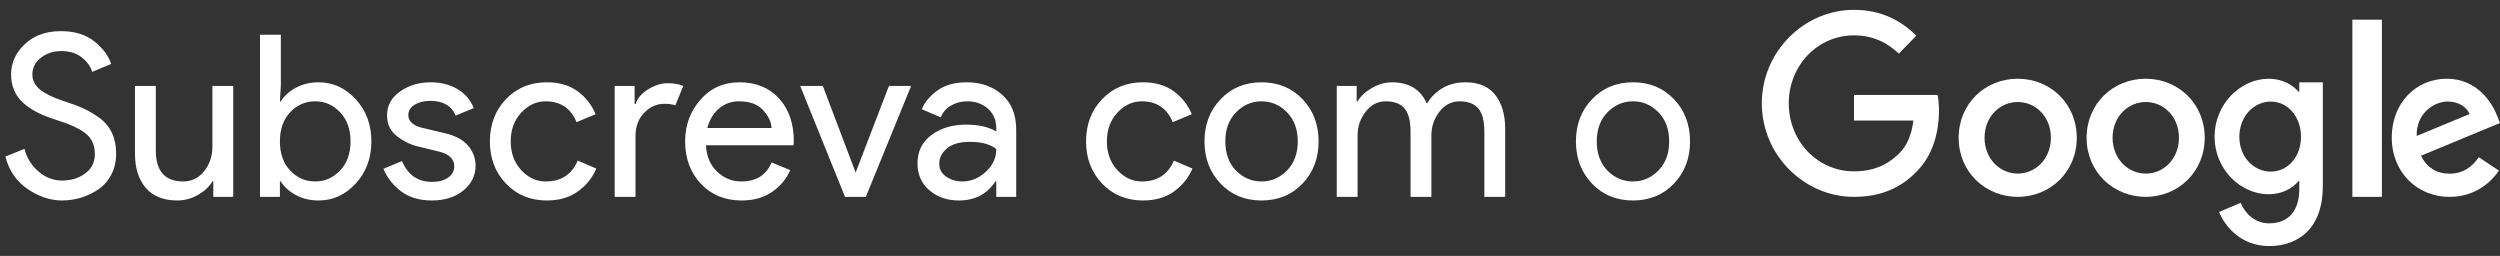 <?xml version="1.0" encoding="UTF-8"?>
<svg width="254px" height="26px" viewBox="0 0 254 26" version="1.1" xmlns="http://www.w3.org/2000/svg" xmlns:xlink="http://www.w3.org/1999/xlink">
    <rect x="0" y="0" width="254" height="26" fill="#333333" stroke="none"/>
    <!-- Generator: Sketch 52.2 (67145) - http://www.bohemiancoding.com/sketch -->
    <title>SwG-PT-OB</title>
    <desc>Created with Sketch.</desc>
    <g id="SwG-PT-OB" stroke="none" stroke-width="1" fill="none" fill-rule="evenodd">
        <path d="M6.302,20.368 C5.106,20.368 3.937,19.977 2.795,19.195 C1.652,18.413 0.905,17.317 0.552,15.906 L2.484,15.124 C2.714,16.029 3.185,16.791 3.898,17.413 C4.612,18.034 5.413,18.344 6.302,18.344 C7.222,18.344 8.008,18.103 8.659,17.619 C9.311,17.136 9.637,16.481 9.637,15.653 C9.637,14.733 9.311,14.024 8.659,13.525 C8.008,13.027 6.977,12.563 5.566,12.134 C4.109,11.674 3.005,11.08 2.254,10.351 C1.503,9.623 1.127,8.692 1.127,7.557 C1.127,6.376 1.595,5.349 2.53,4.475 C3.465,3.601 4.684,3.164 6.187,3.164 C7.582,3.164 8.717,3.513 9.591,4.21 C10.465,4.908 11.032,5.671 11.293,6.499 L9.361,7.304 C9.223,6.783 8.882,6.3 8.338,5.855 C7.793,5.41 7.092,5.188 6.233,5.188 C5.42,5.188 4.727,5.414 4.152,5.867 C3.576,6.319 3.289,6.882 3.289,7.557 C3.289,8.17 3.553,8.688 4.082,9.11 C4.612,9.531 5.39,9.911 6.417,10.248 C7.23,10.509 7.908,10.762 8.453,11.007 C8.997,11.252 9.549,11.578 10.108,11.985 C10.668,12.391 11.09,12.897 11.373,13.502 C11.657,14.108 11.799,14.81 11.799,15.607 C11.799,16.404 11.634,17.117 11.305,17.746 C10.975,18.375 10.538,18.873 9.993,19.241 C9.449,19.609 8.863,19.889 8.234,20.081 C7.605,20.272 6.961,20.368 6.302,20.368 Z M23.696,20 L21.672,20 L21.672,18.436 L21.58,18.436 C21.258,18.973 20.767,19.429 20.108,19.805 C19.448,20.18 18.751,20.368 18.015,20.368 C16.604,20.368 15.535,19.939 14.806,19.08 C14.078,18.221 13.714,17.071 13.714,15.63 L13.714,8.73 L15.83,8.73 L15.83,15.285 C15.83,17.386 16.757,18.436 18.613,18.436 C19.487,18.436 20.2,18.083 20.752,17.378 C21.304,16.673 21.58,15.86 21.58,14.94 L21.58,8.73 L23.696,8.73 L23.696,20 Z M32.373,20.368 C31.514,20.368 30.743,20.184 30.061,19.816 C29.379,19.448 28.869,18.988 28.532,18.436 L28.439,18.436 L28.439,20 L26.416,20 L26.416,3.532 L28.532,3.532 L28.532,8.73 L28.439,10.294 L28.532,10.294 C28.869,9.742 29.379,9.282 30.061,8.914 C30.743,8.546 31.514,8.362 32.373,8.362 C33.829,8.362 35.086,8.937 36.145,10.087 C37.203,11.237 37.731,12.663 37.731,14.365 C37.731,16.067 37.203,17.493 36.145,18.643 C35.086,19.793 33.829,20.368 32.373,20.368 Z M32.028,18.436 C33.009,18.436 33.852,18.064 34.557,17.32 C35.263,16.577 35.615,15.592 35.615,14.365 C35.615,13.138 35.263,12.153 34.557,11.409 C33.852,10.666 33.009,10.294 32.028,10.294 C31.031,10.294 30.184,10.662 29.486,11.398 C28.788,12.134 28.439,13.123 28.439,14.365 C28.439,15.607 28.788,16.596 29.486,17.332 C30.184,18.068 31.031,18.436 32.028,18.436 Z M43.878,20.368 C42.621,20.368 41.582,20.061 40.762,19.448 C39.941,18.835 39.34,18.068 38.956,17.148 L40.842,16.366 C41.44,17.777 42.46,18.482 43.901,18.482 C44.561,18.482 45.101,18.336 45.523,18.045 C45.944,17.754 46.155,17.37 46.155,16.895 C46.155,16.159 45.642,15.661 44.614,15.4 L42.337,14.848 C41.617,14.664 40.934,14.315 40.29,13.802 C39.646,13.288 39.324,12.594 39.324,11.72 C39.324,10.723 39.765,9.915 40.647,9.293 C41.528,8.672 42.575,8.362 43.786,8.362 C44.783,8.362 45.672,8.588 46.454,9.04 C47.236,9.493 47.796,10.141 48.133,10.984 L46.293,11.743 C45.879,10.746 45.021,10.248 43.717,10.248 C43.089,10.248 42.56,10.378 42.13,10.639 C41.701,10.9 41.486,11.252 41.486,11.697 C41.486,12.341 41.985,12.778 42.981,13.008 L45.212,13.537 C46.27,13.782 47.052,14.204 47.558,14.802 C48.064,15.4 48.317,16.075 48.317,16.826 C48.317,17.838 47.903,18.681 47.075,19.356 C46.247,20.031 45.182,20.368 43.878,20.368 Z M55.568,20.368 C53.881,20.368 52.494,19.797 51.405,18.654 C50.316,17.512 49.772,16.082 49.772,14.365 C49.772,12.648 50.316,11.218 51.405,10.075 C52.494,8.933 53.881,8.362 55.568,8.362 C56.825,8.362 57.868,8.669 58.696,9.282 C59.524,9.895 60.13,10.67 60.513,11.605 L58.581,12.41 C57.998,10.999 56.948,10.294 55.43,10.294 C54.495,10.294 53.671,10.677 52.958,11.444 C52.244,12.211 51.888,13.184 51.888,14.365 C51.888,15.546 52.244,16.519 52.958,17.286 C53.671,18.053 54.495,18.436 55.43,18.436 C57.009,18.436 58.098,17.731 58.696,16.32 L60.582,17.125 C60.199,18.045 59.582,18.815 58.73,19.436 C57.879,20.058 56.825,20.368 55.568,20.368 Z M64.567,20 L62.451,20 L62.451,8.73 L64.475,8.73 L64.475,10.57 L64.567,10.57 C64.781,9.957 65.222,9.451 65.889,9.052 C66.556,8.653 67.204,8.454 67.833,8.454 C68.461,8.454 68.99,8.546 69.42,8.73 L68.615,10.708 C68.339,10.601 67.963,10.547 67.488,10.547 C66.721,10.547 66.043,10.85 65.452,11.456 C64.862,12.061 64.567,12.855 64.567,13.836 L64.567,20 Z M75.359,20.368 C73.657,20.368 72.274,19.801 71.208,18.666 C70.142,17.531 69.609,16.098 69.609,14.365 C69.609,12.724 70.127,11.314 71.162,10.133 C72.197,8.952 73.519,8.362 75.129,8.362 C76.801,8.362 78.139,8.906 79.143,9.995 C80.147,11.084 80.65,12.54 80.65,14.365 L80.626,14.756 L71.725,14.756 C71.787,15.891 72.166,16.788 72.864,17.447 C73.562,18.106 74.378,18.436 75.314,18.436 C76.832,18.436 77.859,17.792 78.395,16.504 L80.281,17.286 C79.913,18.16 79.308,18.892 78.465,19.483 C77.621,20.073 76.586,20.368 75.359,20.368 Z M78.395,13.008 C78.349,12.364 78.054,11.751 77.51,11.168 C76.966,10.585 76.157,10.294 75.084,10.294 C74.301,10.294 73.623,10.539 73.048,11.03 C72.473,11.521 72.078,12.18 71.864,13.008 L78.395,13.008 Z M85.853,20 L81.299,8.73 L83.599,8.73 L86.911,17.47 L86.957,17.47 L90.315,8.73 L92.569,8.73 L87.969,20 L85.853,20 Z M97.428,20.368 C96.232,20.368 95.232,20.023 94.427,19.333 C93.621,18.643 93.219,17.731 93.219,16.596 C93.219,15.369 93.694,14.407 94.645,13.71 C95.596,13.012 96.769,12.663 98.164,12.663 C99.406,12.663 100.426,12.893 101.223,13.353 L101.223,13.031 C101.223,12.203 100.939,11.54 100.372,11.041 C99.805,10.543 99.107,10.294 98.279,10.294 C97.666,10.294 97.11,10.44 96.612,10.731 C96.113,11.022 95.772,11.421 95.588,11.927 L93.656,11.099 C93.917,10.424 94.43,9.8 95.197,9.225 C95.964,8.649 96.976,8.362 98.233,8.362 C99.674,8.362 100.87,8.784 101.821,9.627 C102.772,10.47 103.247,11.659 103.247,13.192 L103.247,20 L101.223,20 L101.223,18.436 L101.131,18.436 C100.288,19.724 99.053,20.368 97.428,20.368 Z M97.773,18.436 C98.647,18.436 99.44,18.11 100.153,17.459 C100.867,16.807 101.223,16.036 101.223,15.147 C100.625,14.656 99.728,14.411 98.532,14.411 C97.505,14.411 96.73,14.633 96.209,15.078 C95.688,15.523 95.427,16.044 95.427,16.642 C95.427,17.194 95.665,17.631 96.14,17.953 C96.615,18.275 97.16,18.436 97.773,18.436 Z M116.138,20.368 C114.452,20.368 113.064,19.797 111.975,18.654 C110.887,17.512 110.343,16.082 110.343,14.365 C110.343,12.648 110.887,11.218 111.975,10.075 C113.064,8.933 114.452,8.362 116.138,8.362 C117.396,8.362 118.438,8.669 119.266,9.282 C120.095,9.895 120.7,10.67 121.084,11.605 L119.151,12.41 C118.569,10.999 117.519,10.294 116.001,10.294 C115.065,10.294 114.241,10.677 113.528,11.444 C112.815,12.211 112.459,13.184 112.459,14.365 C112.459,15.546 112.815,16.519 113.528,17.286 C114.241,18.053 115.065,18.436 116.001,18.436 C117.58,18.436 118.668,17.731 119.266,16.32 L121.153,17.125 C120.769,18.045 120.152,18.815 119.301,19.436 C118.45,20.058 117.396,20.368 116.138,20.368 Z M124.01,10.087 C125.099,8.937 126.487,8.362 128.173,8.362 C129.86,8.362 131.248,8.933 132.336,10.075 C133.425,11.218 133.969,12.648 133.969,14.365 C133.969,16.082 133.425,17.512 132.336,18.654 C131.248,19.797 129.86,20.368 128.173,20.368 C126.487,20.368 125.099,19.797 124.01,18.654 C122.922,17.512 122.377,16.082 122.377,14.365 C122.377,12.648 122.922,11.222 124.01,10.087 Z M125.574,17.332 C126.31,18.068 127.177,18.436 128.173,18.436 C129.17,18.436 130.032,18.064 130.761,17.32 C131.489,16.577 131.853,15.592 131.853,14.365 C131.853,13.138 131.489,12.153 130.761,11.409 C130.032,10.666 129.17,10.294 128.173,10.294 C127.177,10.294 126.314,10.666 125.586,11.409 C124.857,12.153 124.493,13.138 124.493,14.365 C124.493,15.592 124.854,16.581 125.574,17.332 Z M135.815,20 L135.815,8.73 L137.839,8.73 L137.839,10.294 L137.931,10.294 C138.253,9.757 138.747,9.301 139.415,8.925 C140.082,8.55 140.745,8.362 141.404,8.362 C143.152,8.362 144.34,9.083 144.969,10.524 C145.889,9.083 147.2,8.362 148.902,8.362 C150.236,8.362 151.24,8.787 151.915,9.639 C152.59,10.49 152.927,11.643 152.927,13.1 L152.927,20 L150.811,20 L150.811,13.422 C150.811,12.287 150.604,11.482 150.19,11.007 C149.776,10.532 149.147,10.294 148.304,10.294 C147.476,10.294 146.79,10.647 146.245,11.352 C145.701,12.057 145.429,12.862 145.429,13.767 L145.429,20 L143.313,20 L143.313,13.422 C143.313,12.287 143.106,11.482 142.692,11.007 C142.278,10.532 141.649,10.294 140.806,10.294 C139.978,10.294 139.292,10.647 138.748,11.352 C138.203,12.057 137.931,12.862 137.931,13.767 L137.931,20 L135.815,20 Z M161.748,10.087 C162.836,8.937 164.224,8.362 165.911,8.362 C167.597,8.362 168.985,8.933 170.073,10.075 C171.162,11.218 171.707,12.648 171.707,14.365 C171.707,16.082 171.162,17.512 170.073,18.654 C168.985,19.797 167.597,20.368 165.911,20.368 C164.224,20.368 162.836,19.797 161.748,18.654 C160.659,17.512 160.114,16.082 160.114,14.365 C160.114,12.648 160.659,11.222 161.748,10.087 Z M163.311,17.332 C164.048,18.068 164.914,18.436 165.911,18.436 C166.907,18.436 167.77,18.064 168.498,17.32 C169.226,16.577 169.59,15.592 169.59,14.365 C169.59,13.138 169.226,12.153 168.498,11.409 C167.77,10.666 166.907,10.294 165.911,10.294 C164.914,10.294 164.051,10.666 163.323,11.409 C162.595,12.153 162.231,13.138 162.231,14.365 C162.231,15.592 162.591,16.581 163.311,17.332 Z" id="Subscreva-com-o" fill="#FFFFFF"></path>
        <g id="Group" transform="translate(179, 1)" fill="#FFFFFF" fill-rule="nonzero">
            <path d="M9.367,19 C4.277,19 0,14.735 0,9.5 C0,4.265 4.277,0 9.367,0 C12.185,0 14.19,1.133 15.698,2.622 L13.922,4.449 C12.84,3.408 11.372,2.592 9.367,2.592 C5.646,2.592 2.739,5.673 2.739,9.5 C2.739,13.327 5.646,16.408 9.367,16.408 C11.778,16.408 13.148,15.408 14.031,14.51 C14.755,13.765 15.222,12.704 15.4,11.245 L9.367,11.245 L9.367,8.643 L17.861,8.643 C17.95,9.102 18,9.663 18,10.265 C18,12.214 17.484,14.622 15.817,16.337 C14.19,18.071 12.126,19 9.367,19 Z" id="Shape"></path>
            <path d="M32,13 C32,16.456 29.31,19 26,19 C22.69,19 20,16.456 20,13 C20,9.524 22.69,7 26,7 C29.31,7 32,9.524 32,13 Z M29.371,13 C29.371,10.836 27.807,9.364 26,9.364 C24.193,9.364 22.629,10.846 22.629,13 C22.629,15.134 24.193,16.636 26,16.636 C27.807,16.636 29.371,15.144 29.371,13 Z" id="Shape"></path>
            <path d="M45,13 C45,16.456 42.31,19 39,19 C35.701,19 33,16.456 33,13 C33,9.524 35.69,7 39,7 C42.31,7 45,9.524 45,13 Z M42.381,13 C42.381,10.836 40.817,9.364 39.01,9.364 C37.203,9.364 35.64,10.846 35.64,13 C35.64,15.134 37.203,16.636 39.01,16.636 C40.817,16.646 42.381,15.144 42.381,13 Z" id="Shape"></path>
            <path d="M57,7.362 L57,17.893 C57,22.229 54.501,24 51.543,24 C48.757,24 47.091,22.092 46.46,20.535 L48.652,19.606 C49.044,20.565 50.002,21.69 51.543,21.69 C53.439,21.69 54.607,20.486 54.607,18.245 L54.607,17.404 L54.52,17.404 C53.956,18.118 52.864,18.735 51.495,18.735 C48.623,18.735 46,16.18 46,12.892 C46,9.584 48.633,7 51.495,7 C52.864,7 53.956,7.626 54.52,8.311 L54.607,8.311 L54.607,7.362 L57,7.362 Z M54.779,12.902 C54.779,10.836 53.429,9.32 51.715,9.32 C49.973,9.32 48.518,10.827 48.518,12.902 C48.518,14.947 49.973,16.435 51.715,16.435 C53.429,16.435 54.779,14.947 54.779,12.902 Z" id="Shape"></path>
            <polygon id="Shape" points="63 1 63 19 60 19 60 1"></polygon>
            <path d="M72.844,14.973 L74.89,16.336 C74.228,17.317 72.634,19 69.876,19 C66.457,19 64,16.366 64,13 C64,9.434 66.487,7 69.585,7 C72.704,7 74.228,9.474 74.729,10.816 L75,11.497 L66.968,14.823 C67.58,16.025 68.542,16.646 69.886,16.646 C71.23,16.646 72.162,15.975 72.844,14.973 Z M66.537,12.81 L71.912,10.586 C71.611,9.835 70.728,9.314 69.675,9.314 C68.332,9.314 66.467,10.496 66.537,12.81 Z" id="Shape"></path>
        </g>
    </g>
</svg>
